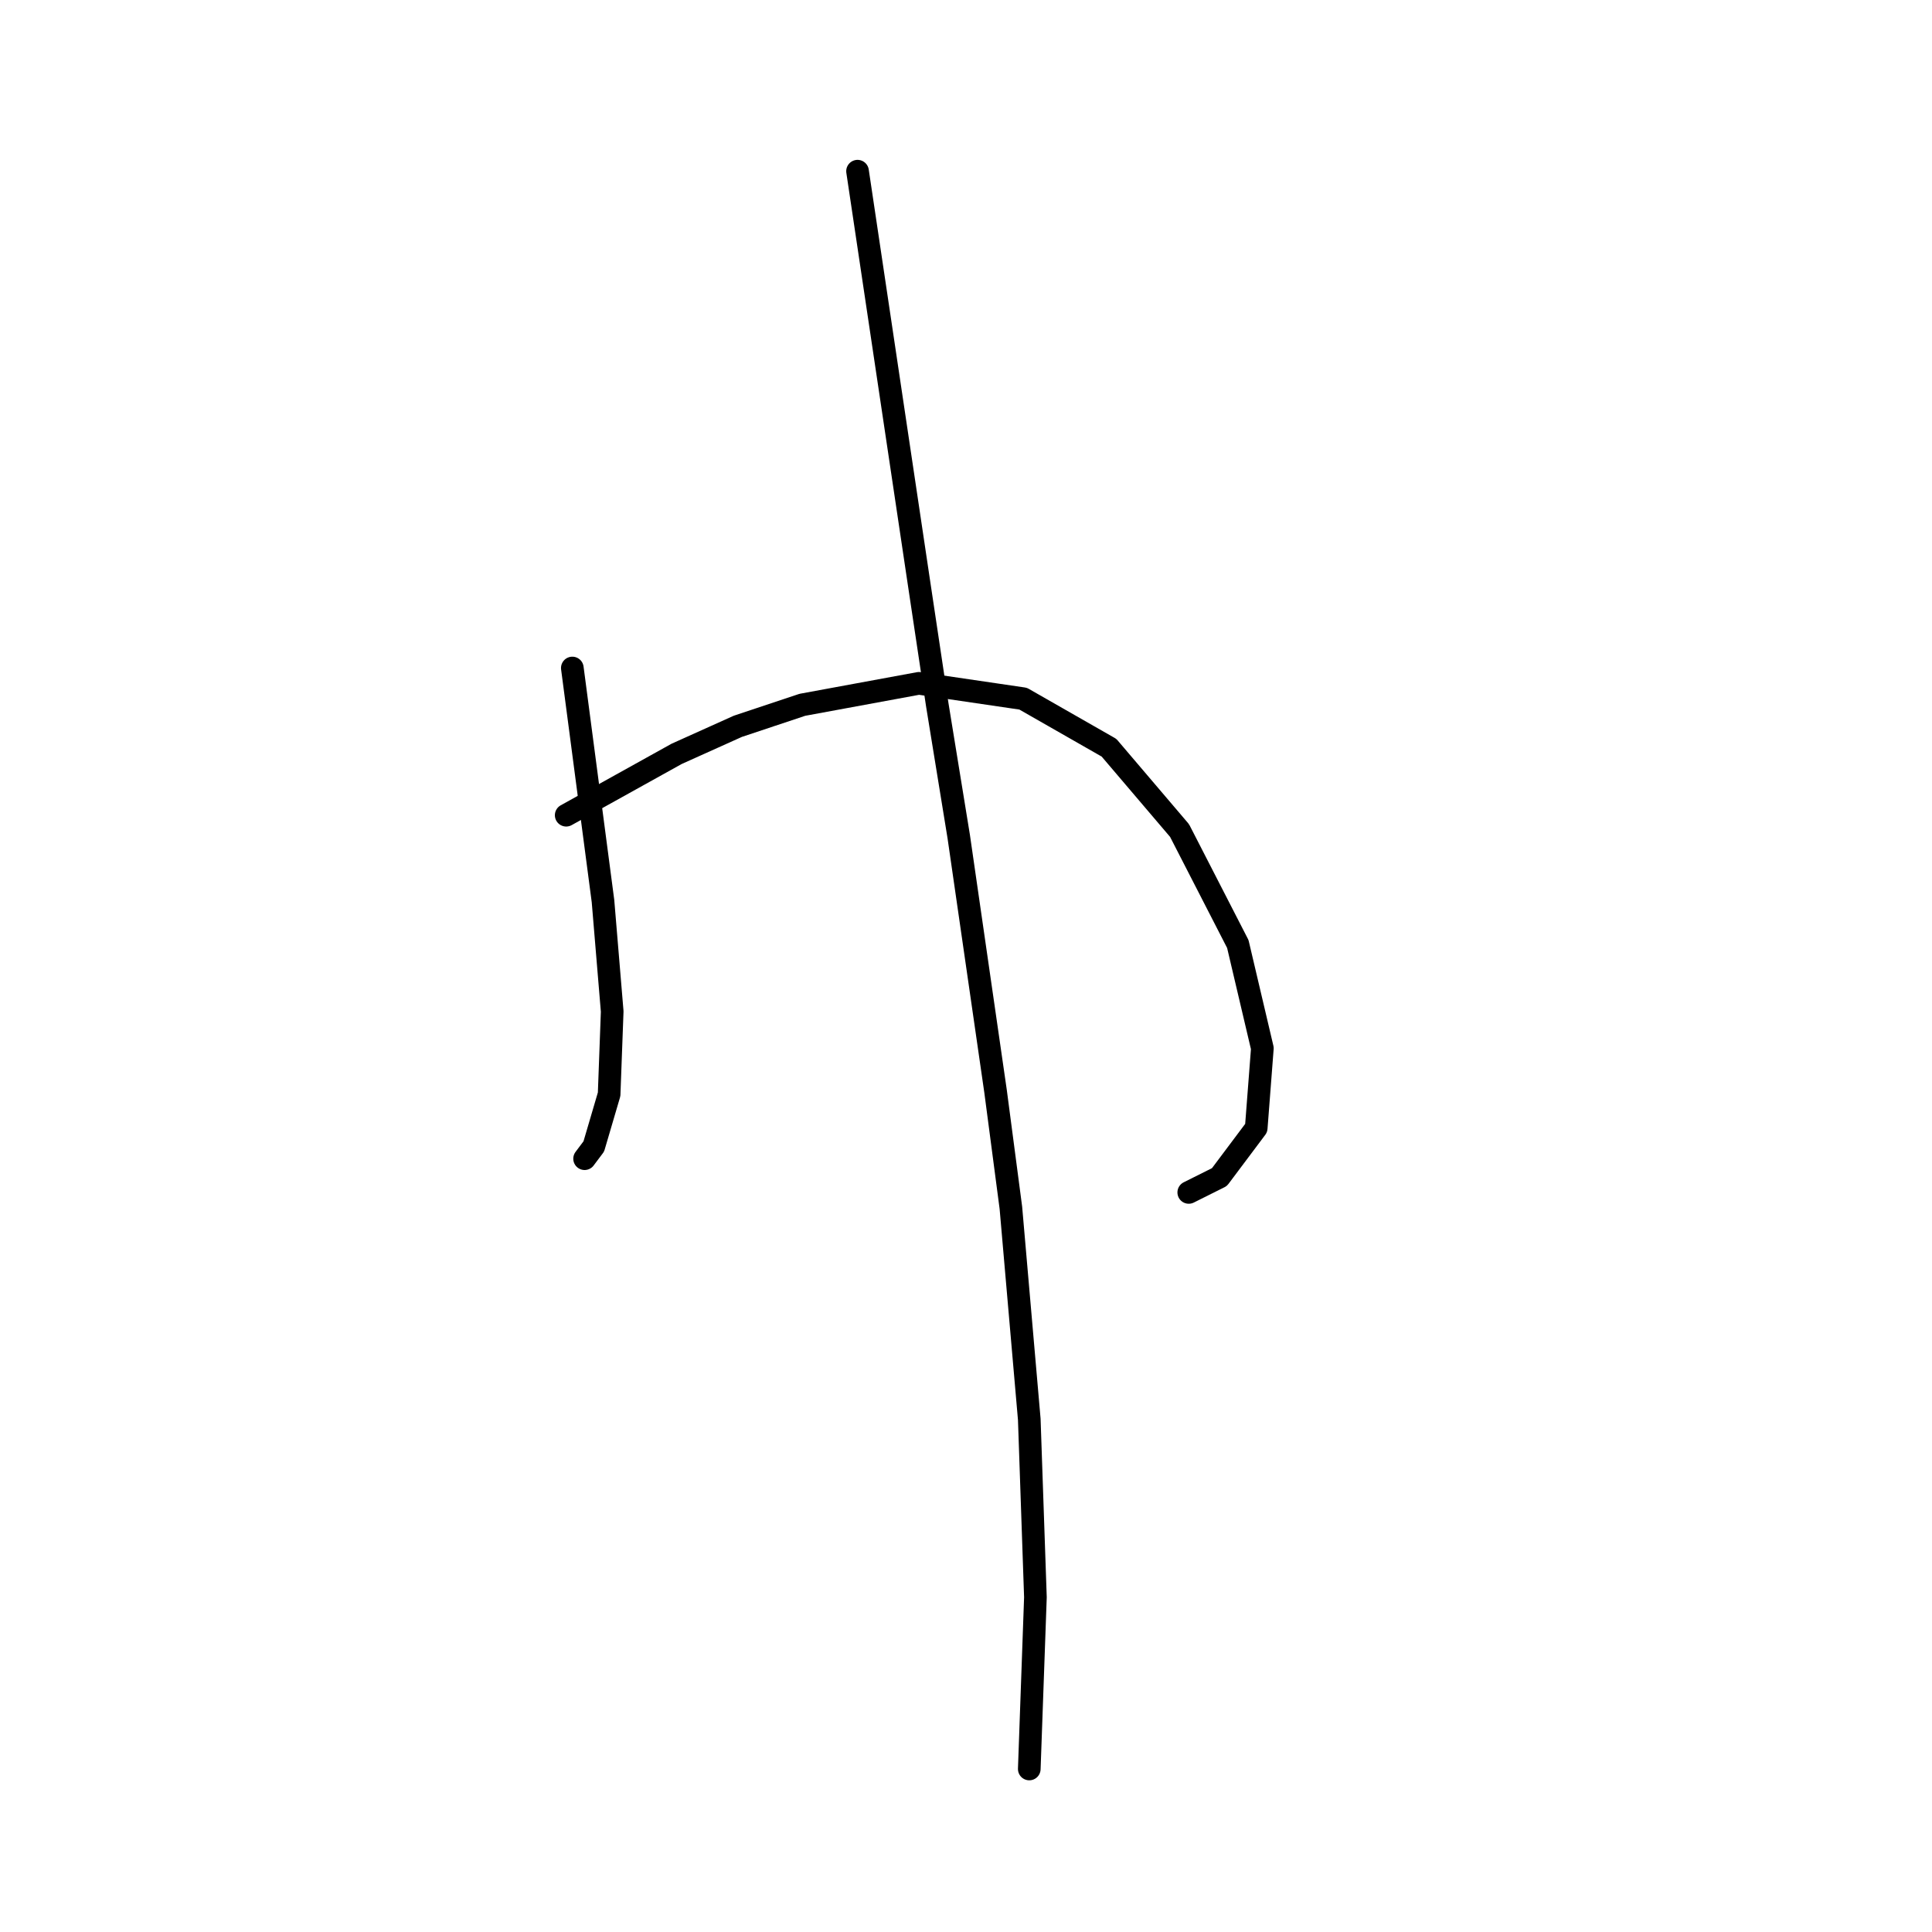 <?xml version="1.0" standalone="no"?>
    <svg width="256" height="256" xmlns="http://www.w3.org/2000/svg" version="1.1">
    <polyline stroke="black" stroke-width="3" stroke-linecap="round" fill="transparent" stroke-linejoin="round" points="75.837 88.514 77.869 103.956 79.9 119.398 81.119 134.027 80.713 144.999 78.681 151.908 77.462 153.533 77.462 153.533 " />
        <polyline stroke="black" stroke-width="3" stroke-linecap="round" fill="transparent" stroke-linejoin="round" points="75.024 108.02 82.339 103.956 89.653 99.893 97.78 96.235 106.314 93.391 121.756 90.546 135.572 92.578 146.951 99.08 156.297 110.052 164.018 125.087 167.269 138.904 166.456 149.469 161.58 155.971 157.516 158.003 157.516 158.003 " />
        <polyline stroke="black" stroke-width="3" stroke-linecap="round" fill="transparent" stroke-linejoin="round" points="113.629 22.683 117.692 49.91 121.756 77.136 124.194 93.391 127.039 110.865 131.915 144.593 133.947 160.035 136.385 188.074 137.198 211.643 136.385 234.4 136.385 234.4 " />
        </svg>